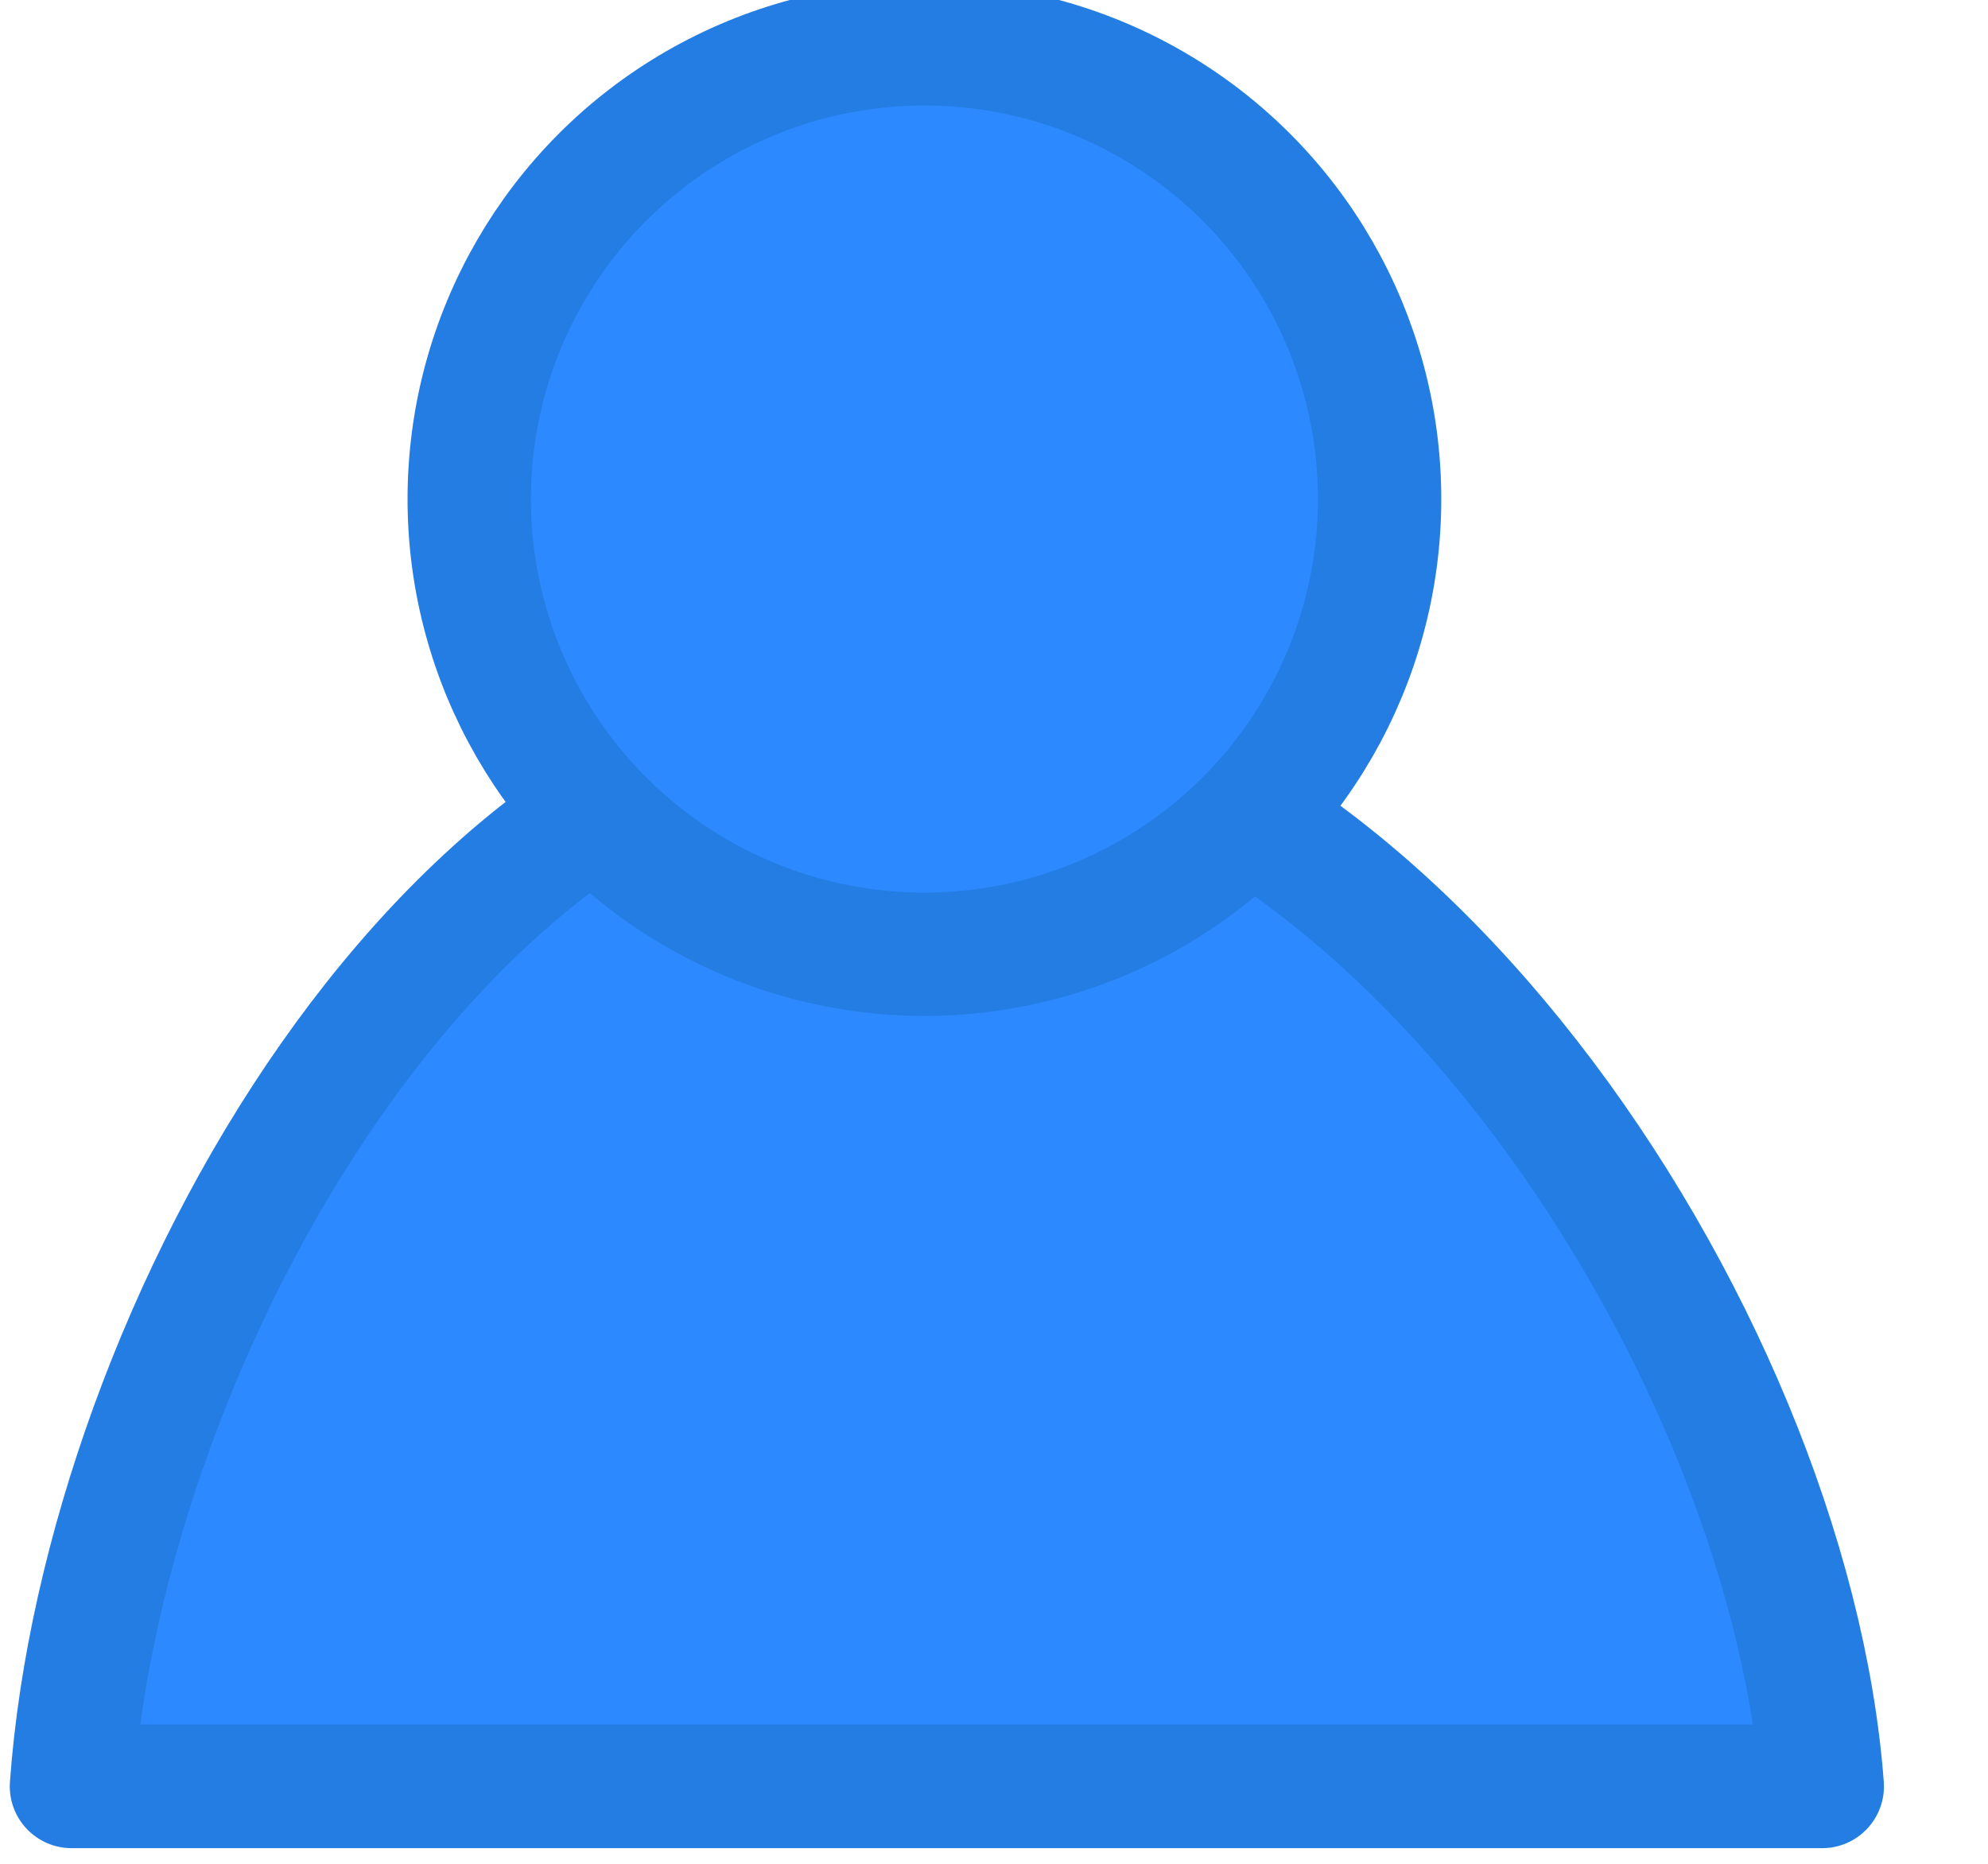 <?xml version="1.0" encoding="UTF-8" standalone="no"?>
<!DOCTYPE svg PUBLIC "-//W3C//DTD SVG 1.1//EN" "http://www.w3.org/Graphics/SVG/1.1/DTD/svg11.dtd">
<svg width="100%" height="100%" viewBox="0 0 16 15" version="1.1" xmlns="http://www.w3.org/2000/svg" xmlns:xlink="http://www.w3.org/1999/xlink" xml:space="preserve" xmlns:serif="http://www.serif.com/" style="fill-rule:evenodd;clip-rule:evenodd;stroke-linecap:round;stroke-linejoin:round;stroke-miterlimit:1.5;">
    <g transform="matrix(1,0,0,1,-1054,-773)">
        <g transform="matrix(0.529,0,0,0.529,600.57,333.693)">
            <g transform="matrix(2.001,0,0,2.001,-1292.08,-711.157)">
                <path d="M1074.62,783.999C1074.87,780.547 1077.51,775.83 1081.02,775.83C1084.54,775.83 1087.67,780.547 1087.93,783.999L1074.62,783.999Z" style="fill:rgb(45,137,255);stroke:rgb(36,125,226);stroke-width:0.94px;"/>
            </g>
            <g transform="matrix(4.468,0,0,4.468,-3966.83,-2630.41)">
                <circle cx="1082.82" cy="776.287" r="1.55" style="fill:rgb(45,137,255);stroke:rgb(36,125,226);stroke-width:0.42px;"/>
            </g>
        </g>
    </g>
</svg>
